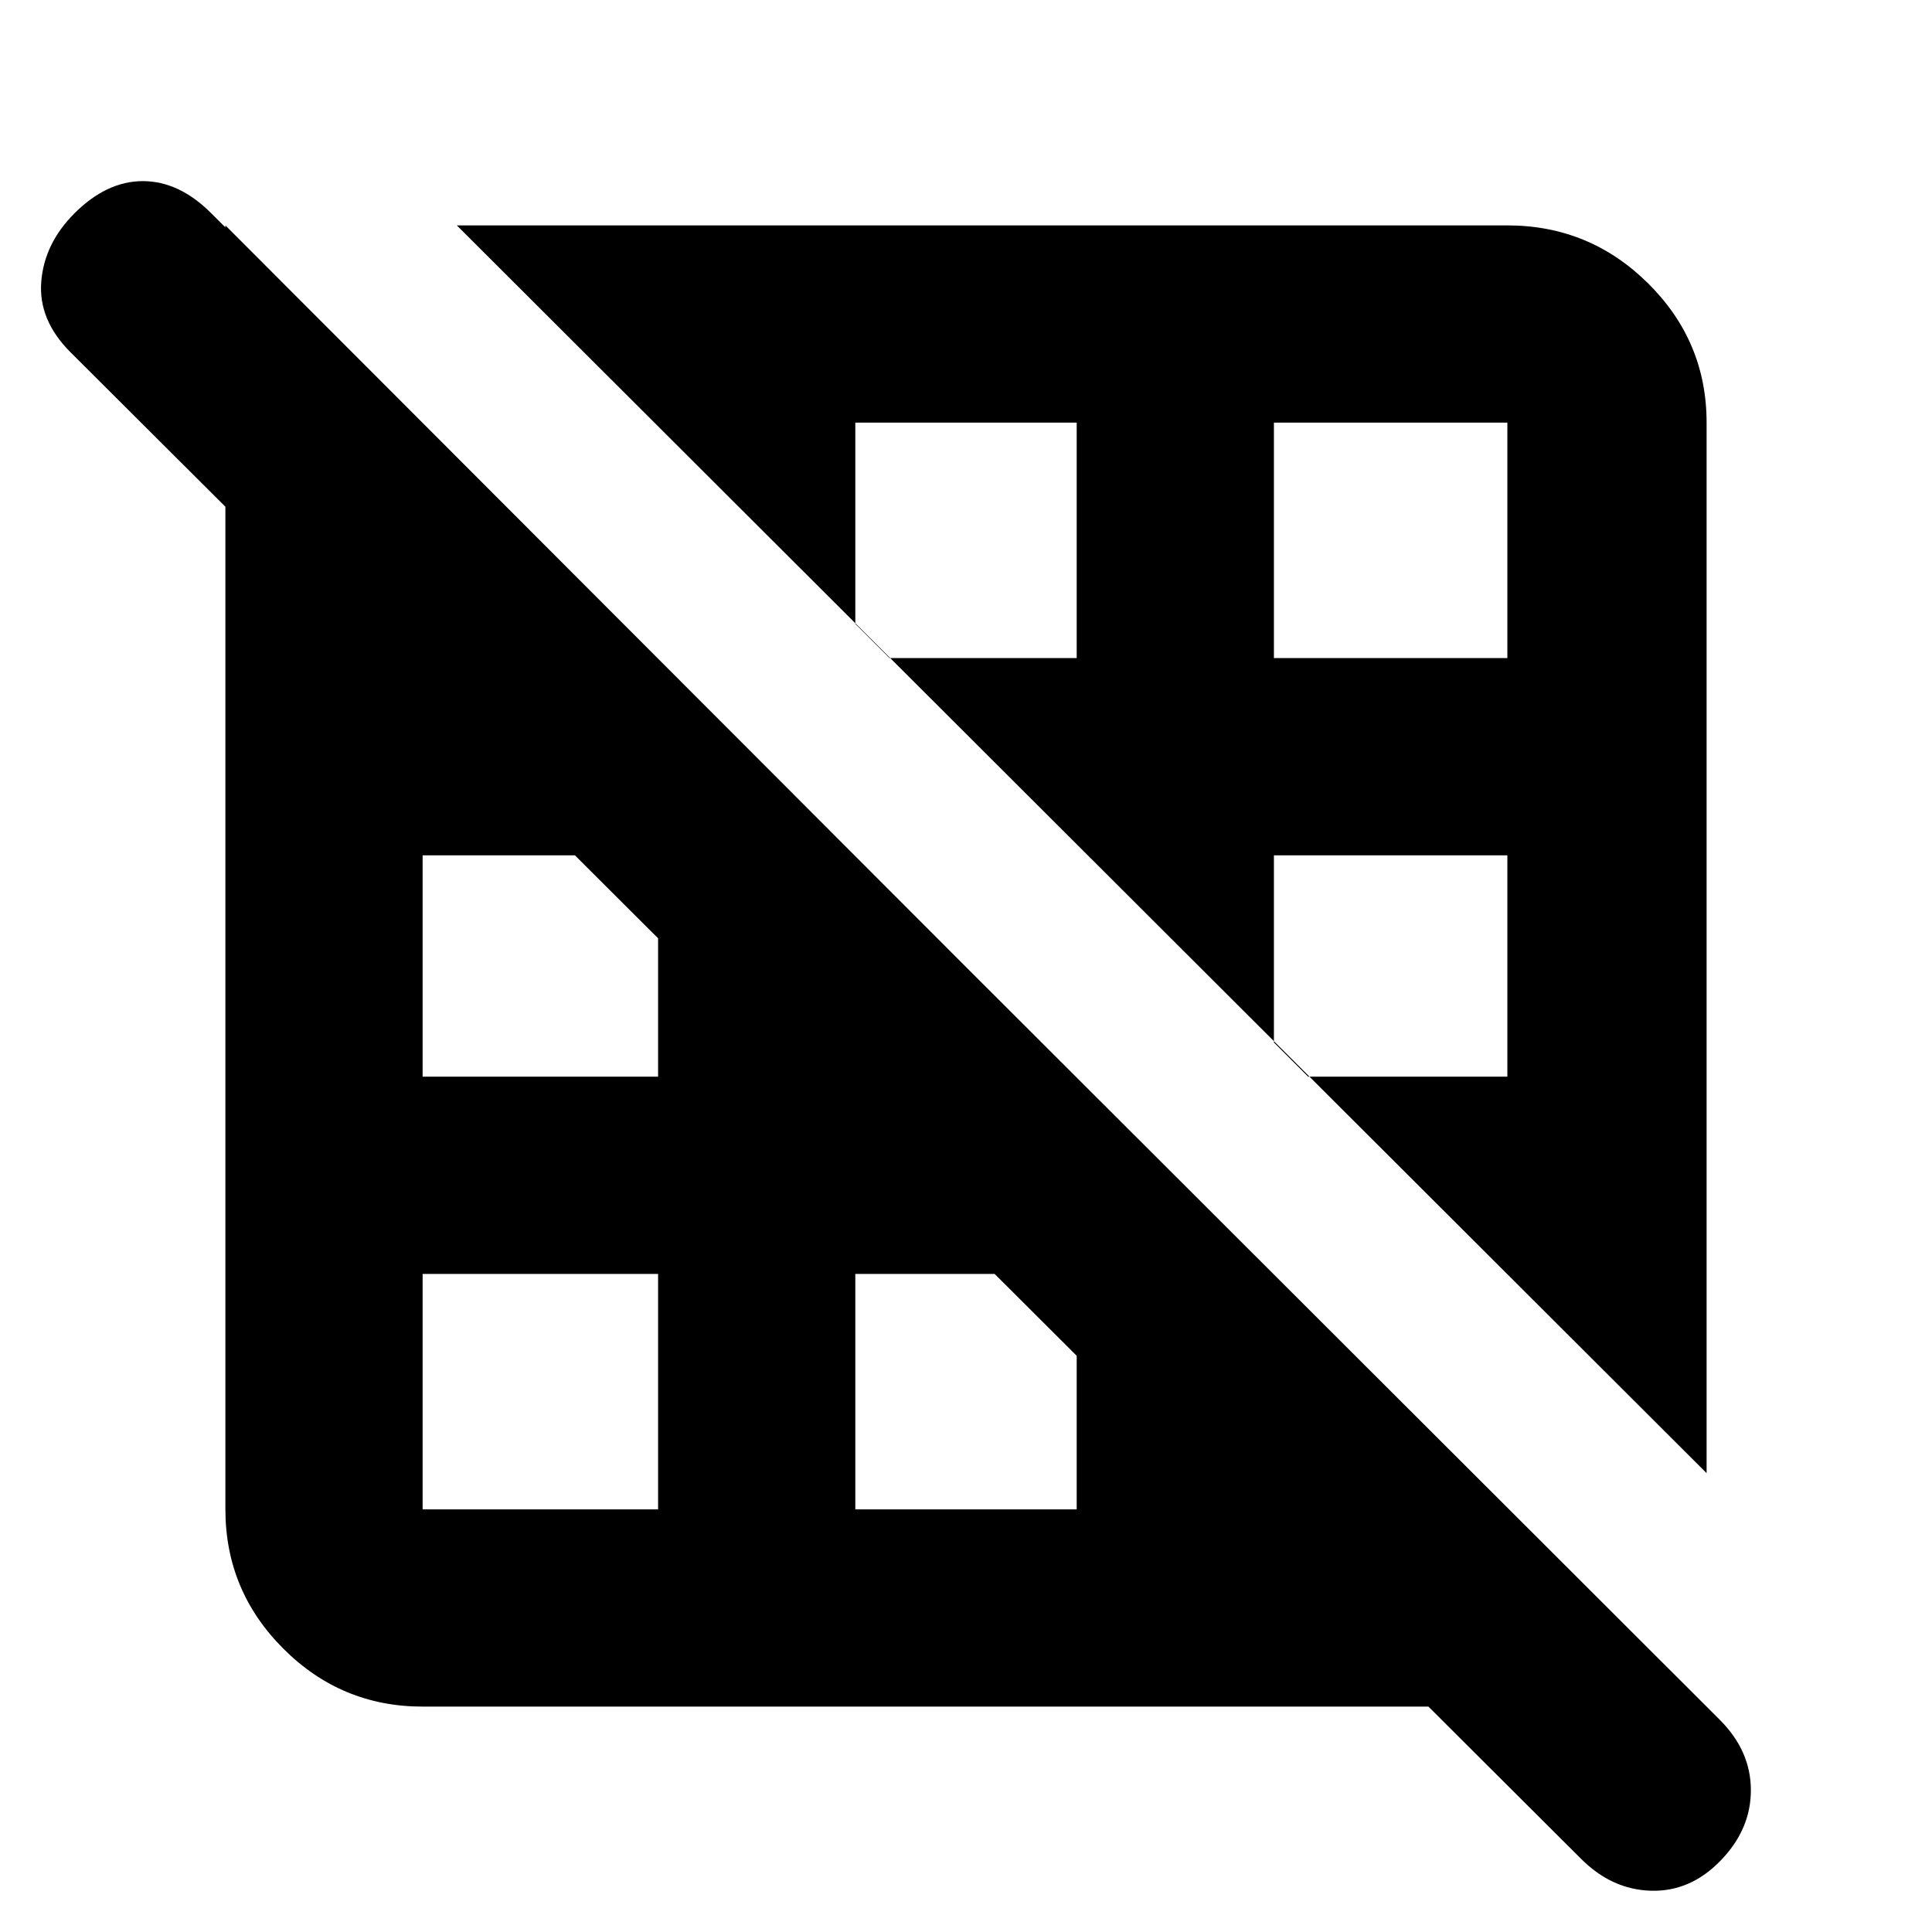 <svg xmlns="http://www.w3.org/2000/svg" height="20" viewBox="0 -960 960 960" width="20"><path d="M327-210v-117H210v117h117Zm208 0v-93l-24-24h-86v117h110Zm98 0Zm125-109ZM327-425v-85l-25-25h-92v110h117Zm98 0Zm324 0v-110H633v93l17 17h99ZM550-528ZM210-633Zm325 0v-117H425v100l17 17h93Zm214 0v-117H633v117h116ZM336-742Zm512 514L227-848h522q40.84 0 69.92 28.79T848-750v522ZM210-112q-40.43 0-69.21-28.79Q112-169.57 112-210v-638l735 736H210Zm575.64 75.66L35-785q-16-16-14.5-35T37-854q16-16 34-16t34 16l749.66 748.66Q870-89.91 870-70.45q0 19.45-15 34.93Q840-20 820.5-20.5t-34.86-15.84Z"/></svg>